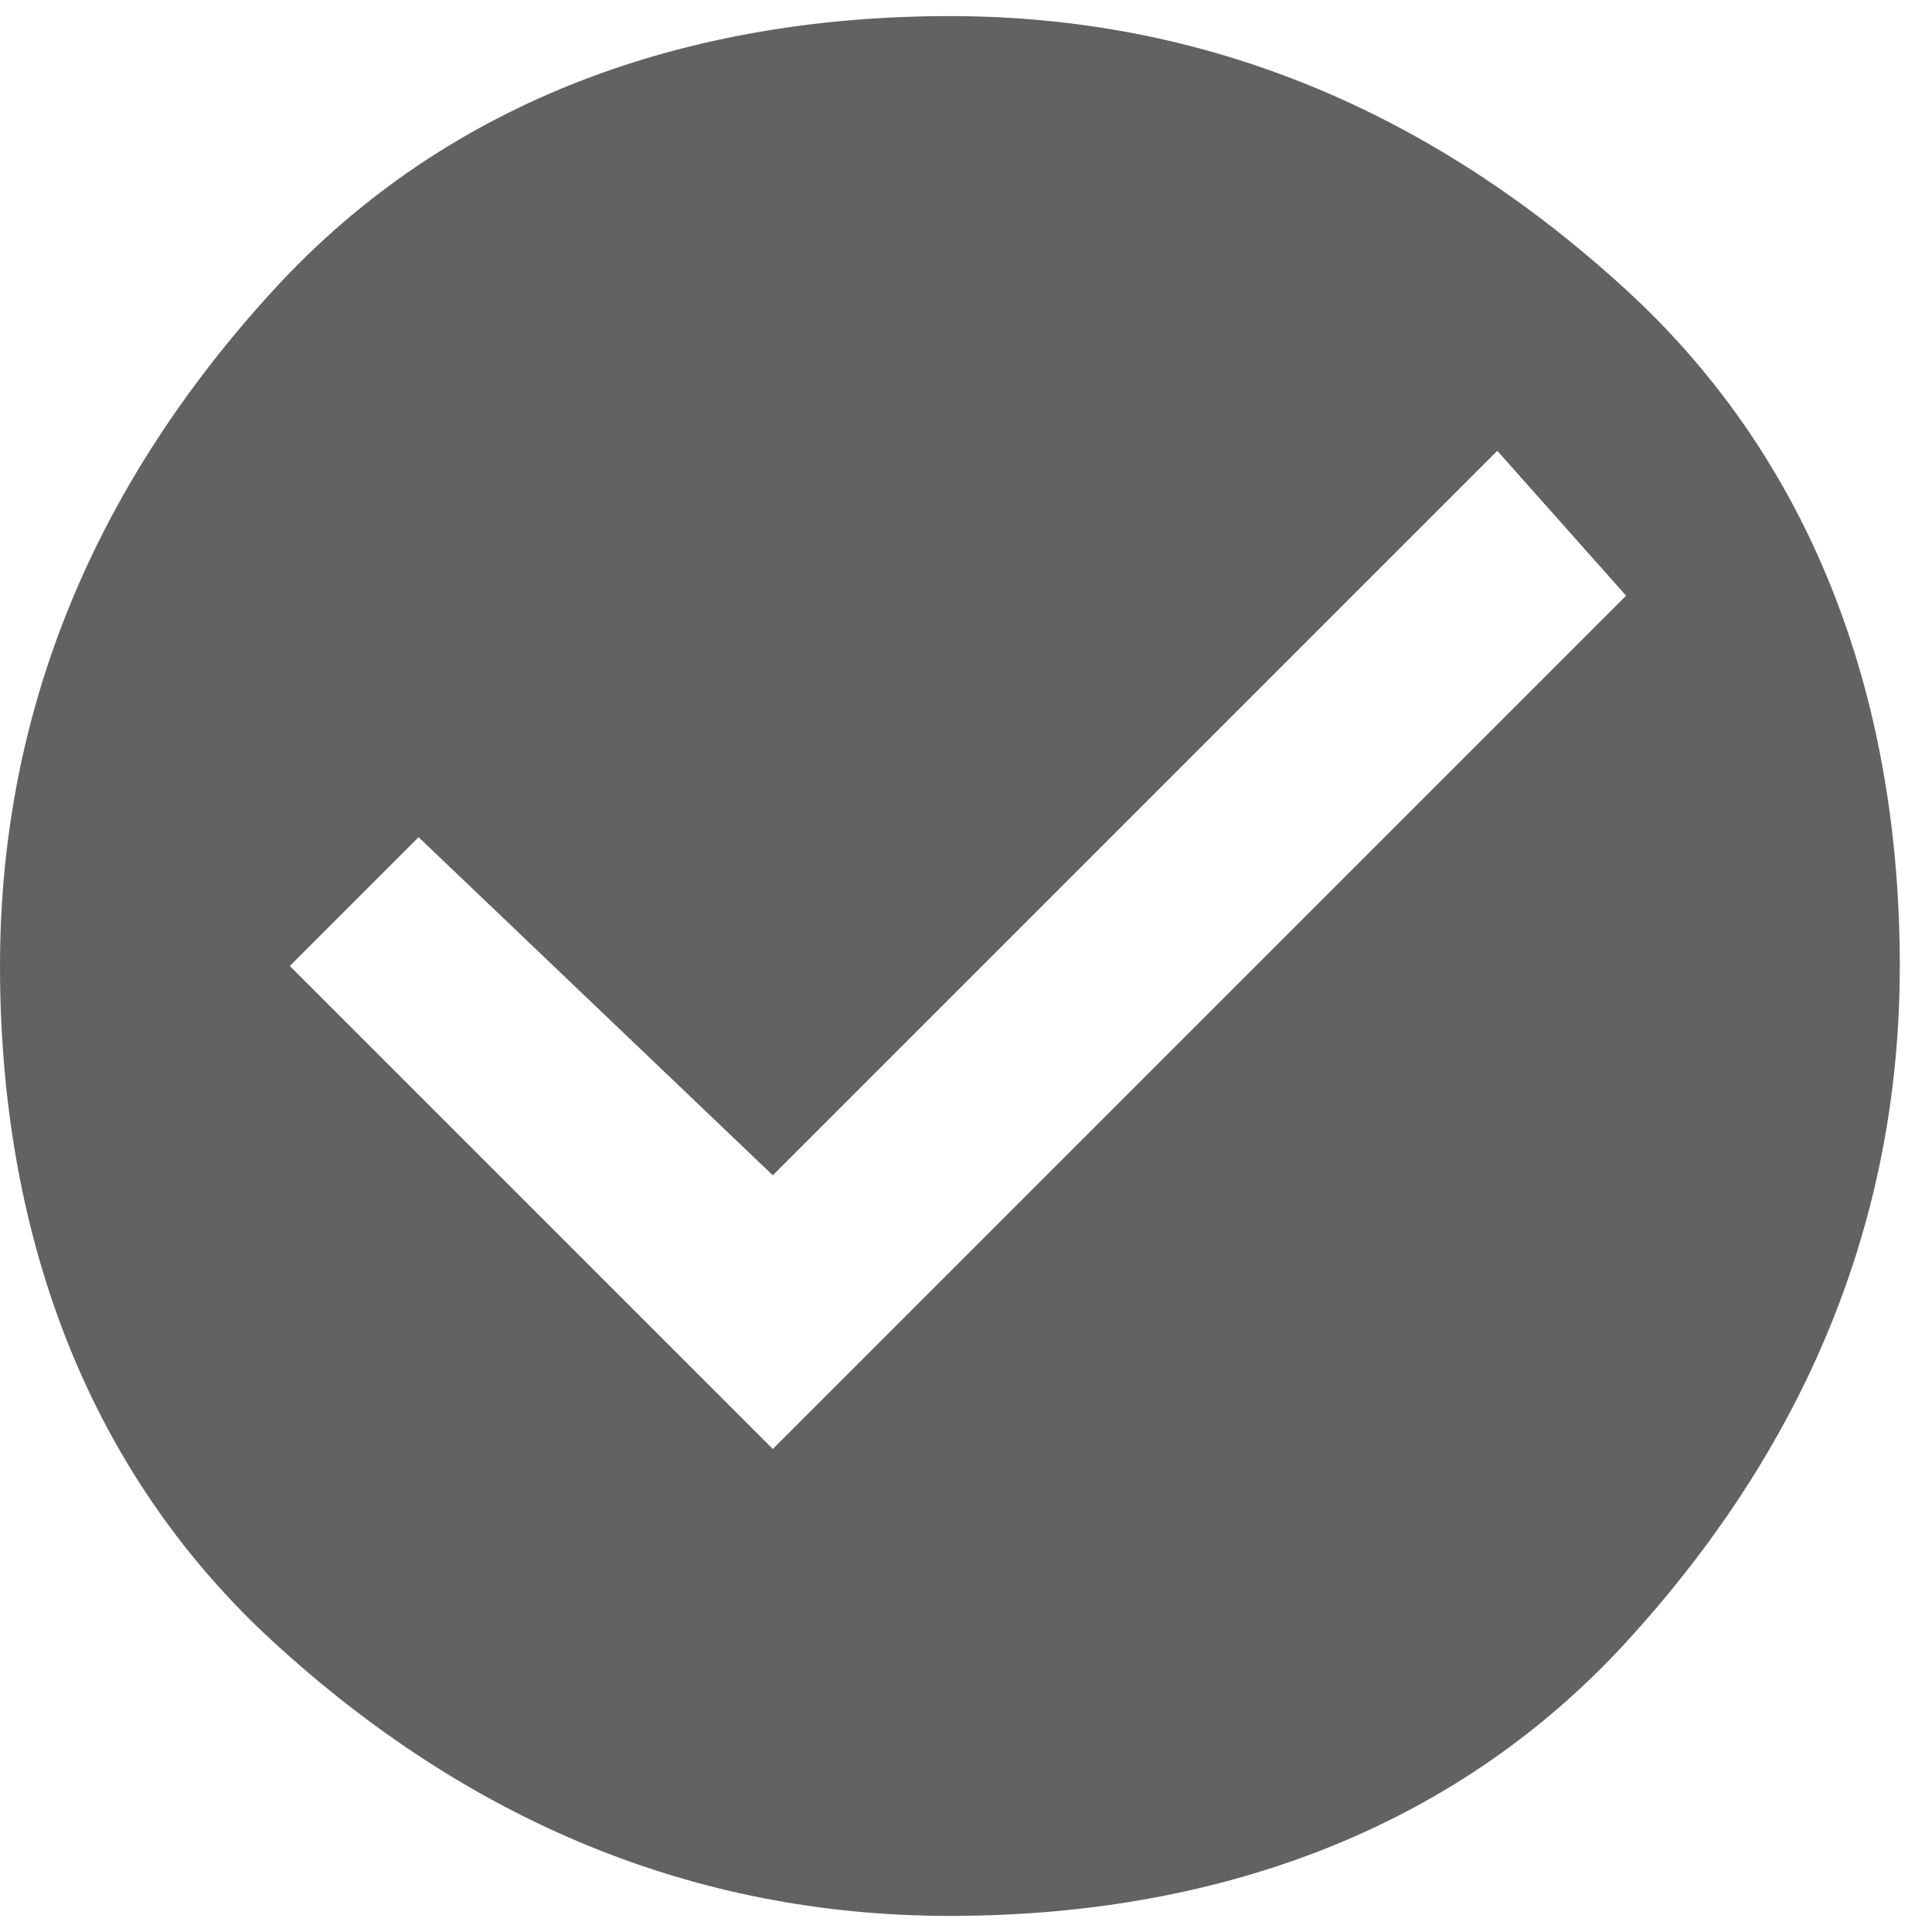 <?xml version="1.0" encoding="utf-8"?>
<!-- Generator: Adobe Illustrator 23.0.2, SVG Export Plug-In . SVG Version: 6.00 Build 0)  -->
<svg version="1.1" id="Слой_1" focusable="false"
	 xmlns="http://www.w3.org/2000/svg" xmlns:xlink="http://www.w3.org/1999/xlink" x="0px" y="0px" viewBox="0 0 12 12"
	 enable-background="new 0 0 12 12" xml:space="preserve">
<path fill="#626262" d="M5.9,0.1c1.6,0,3,0.6,4.2,1.7s1.7,2.6,1.7,4.2s-0.6,3-1.7,4.2s-2.6,1.7-4.2,1.7s-3-0.6-4.2-1.7S0,7.6,0,6
	s0.6-3,1.7-4.2S4.3,0.1,5.9,0.1z M4.8,9l5.3-5.3L9.3,2.8L4.8,7.3L2.6,5.2L1.8,6L4.8,9z"/>
</svg>
